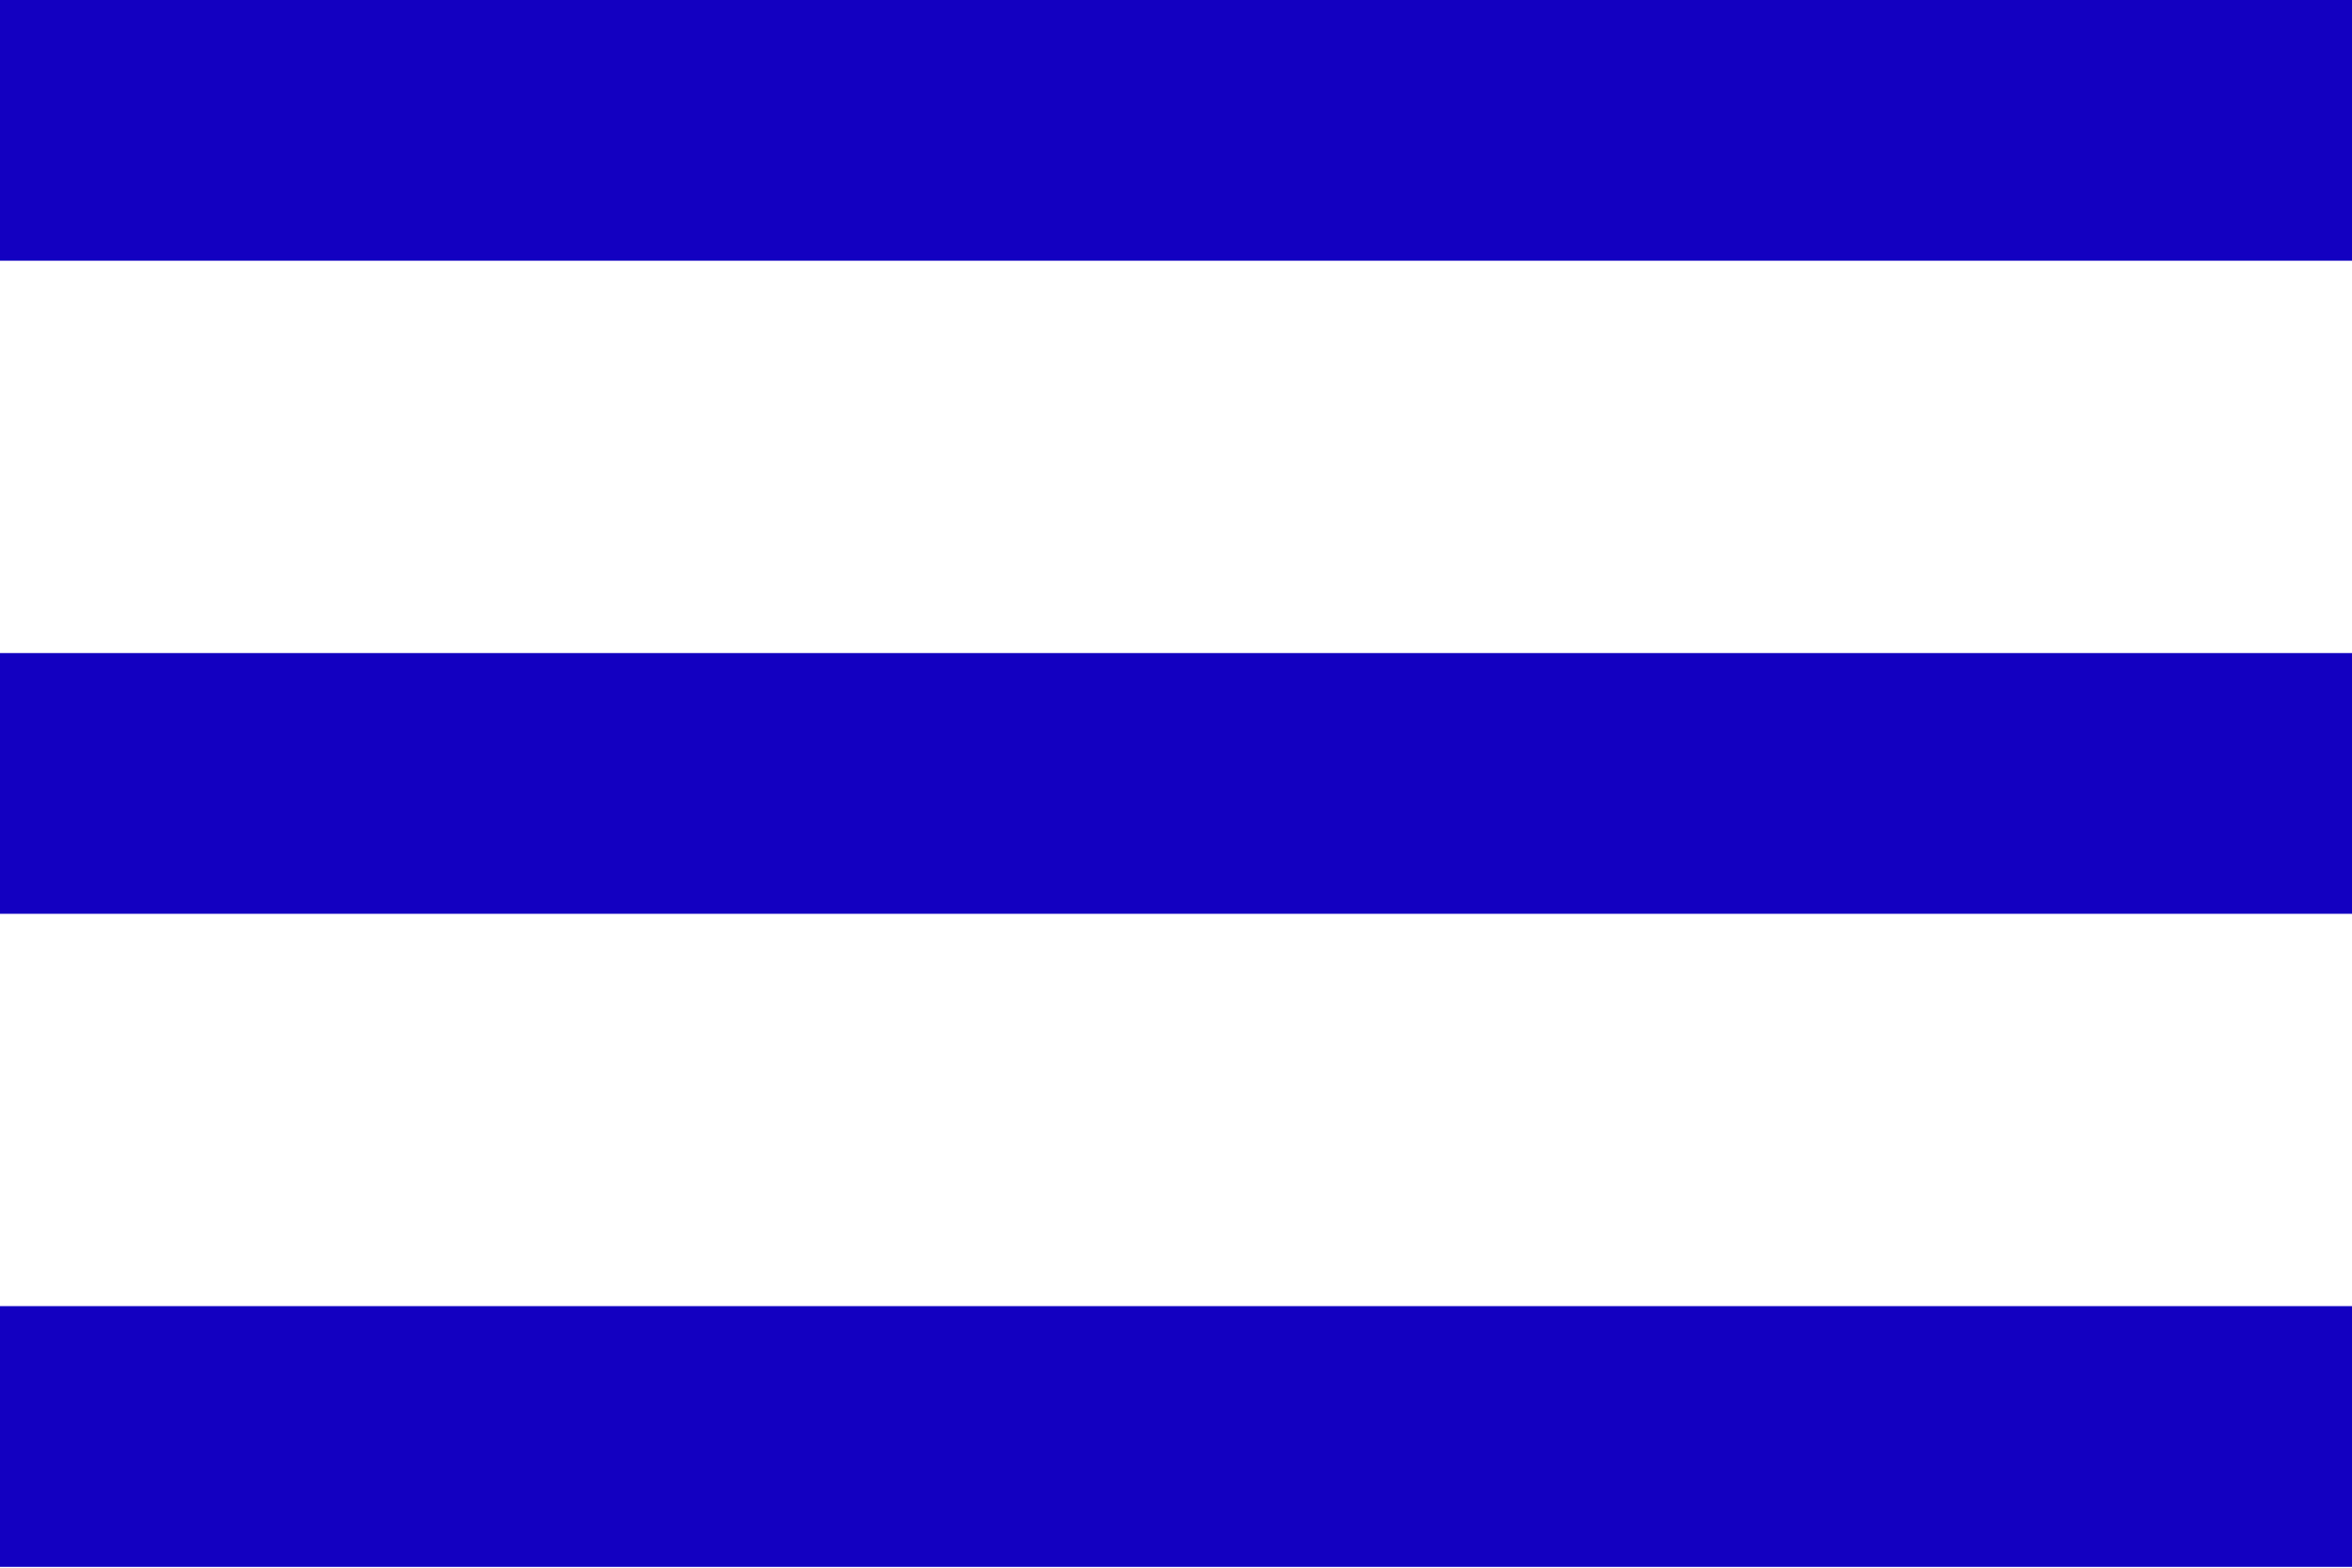 <svg id="Layer_1" data-name="Layer 1" xmlns="http://www.w3.org/2000/svg" viewBox="0 0 18.94 12.63"><path id="Icon_material-menu" data-name="Icon material-menu" d="M.31,12.83H19.25v-2.1H.31Zm0-5.26H19.25V5.47H.31ZM.31.21v2.1H19.25V.21Z" transform="translate(-0.31 -0.21)" style="fill:#1300c1"/></svg>